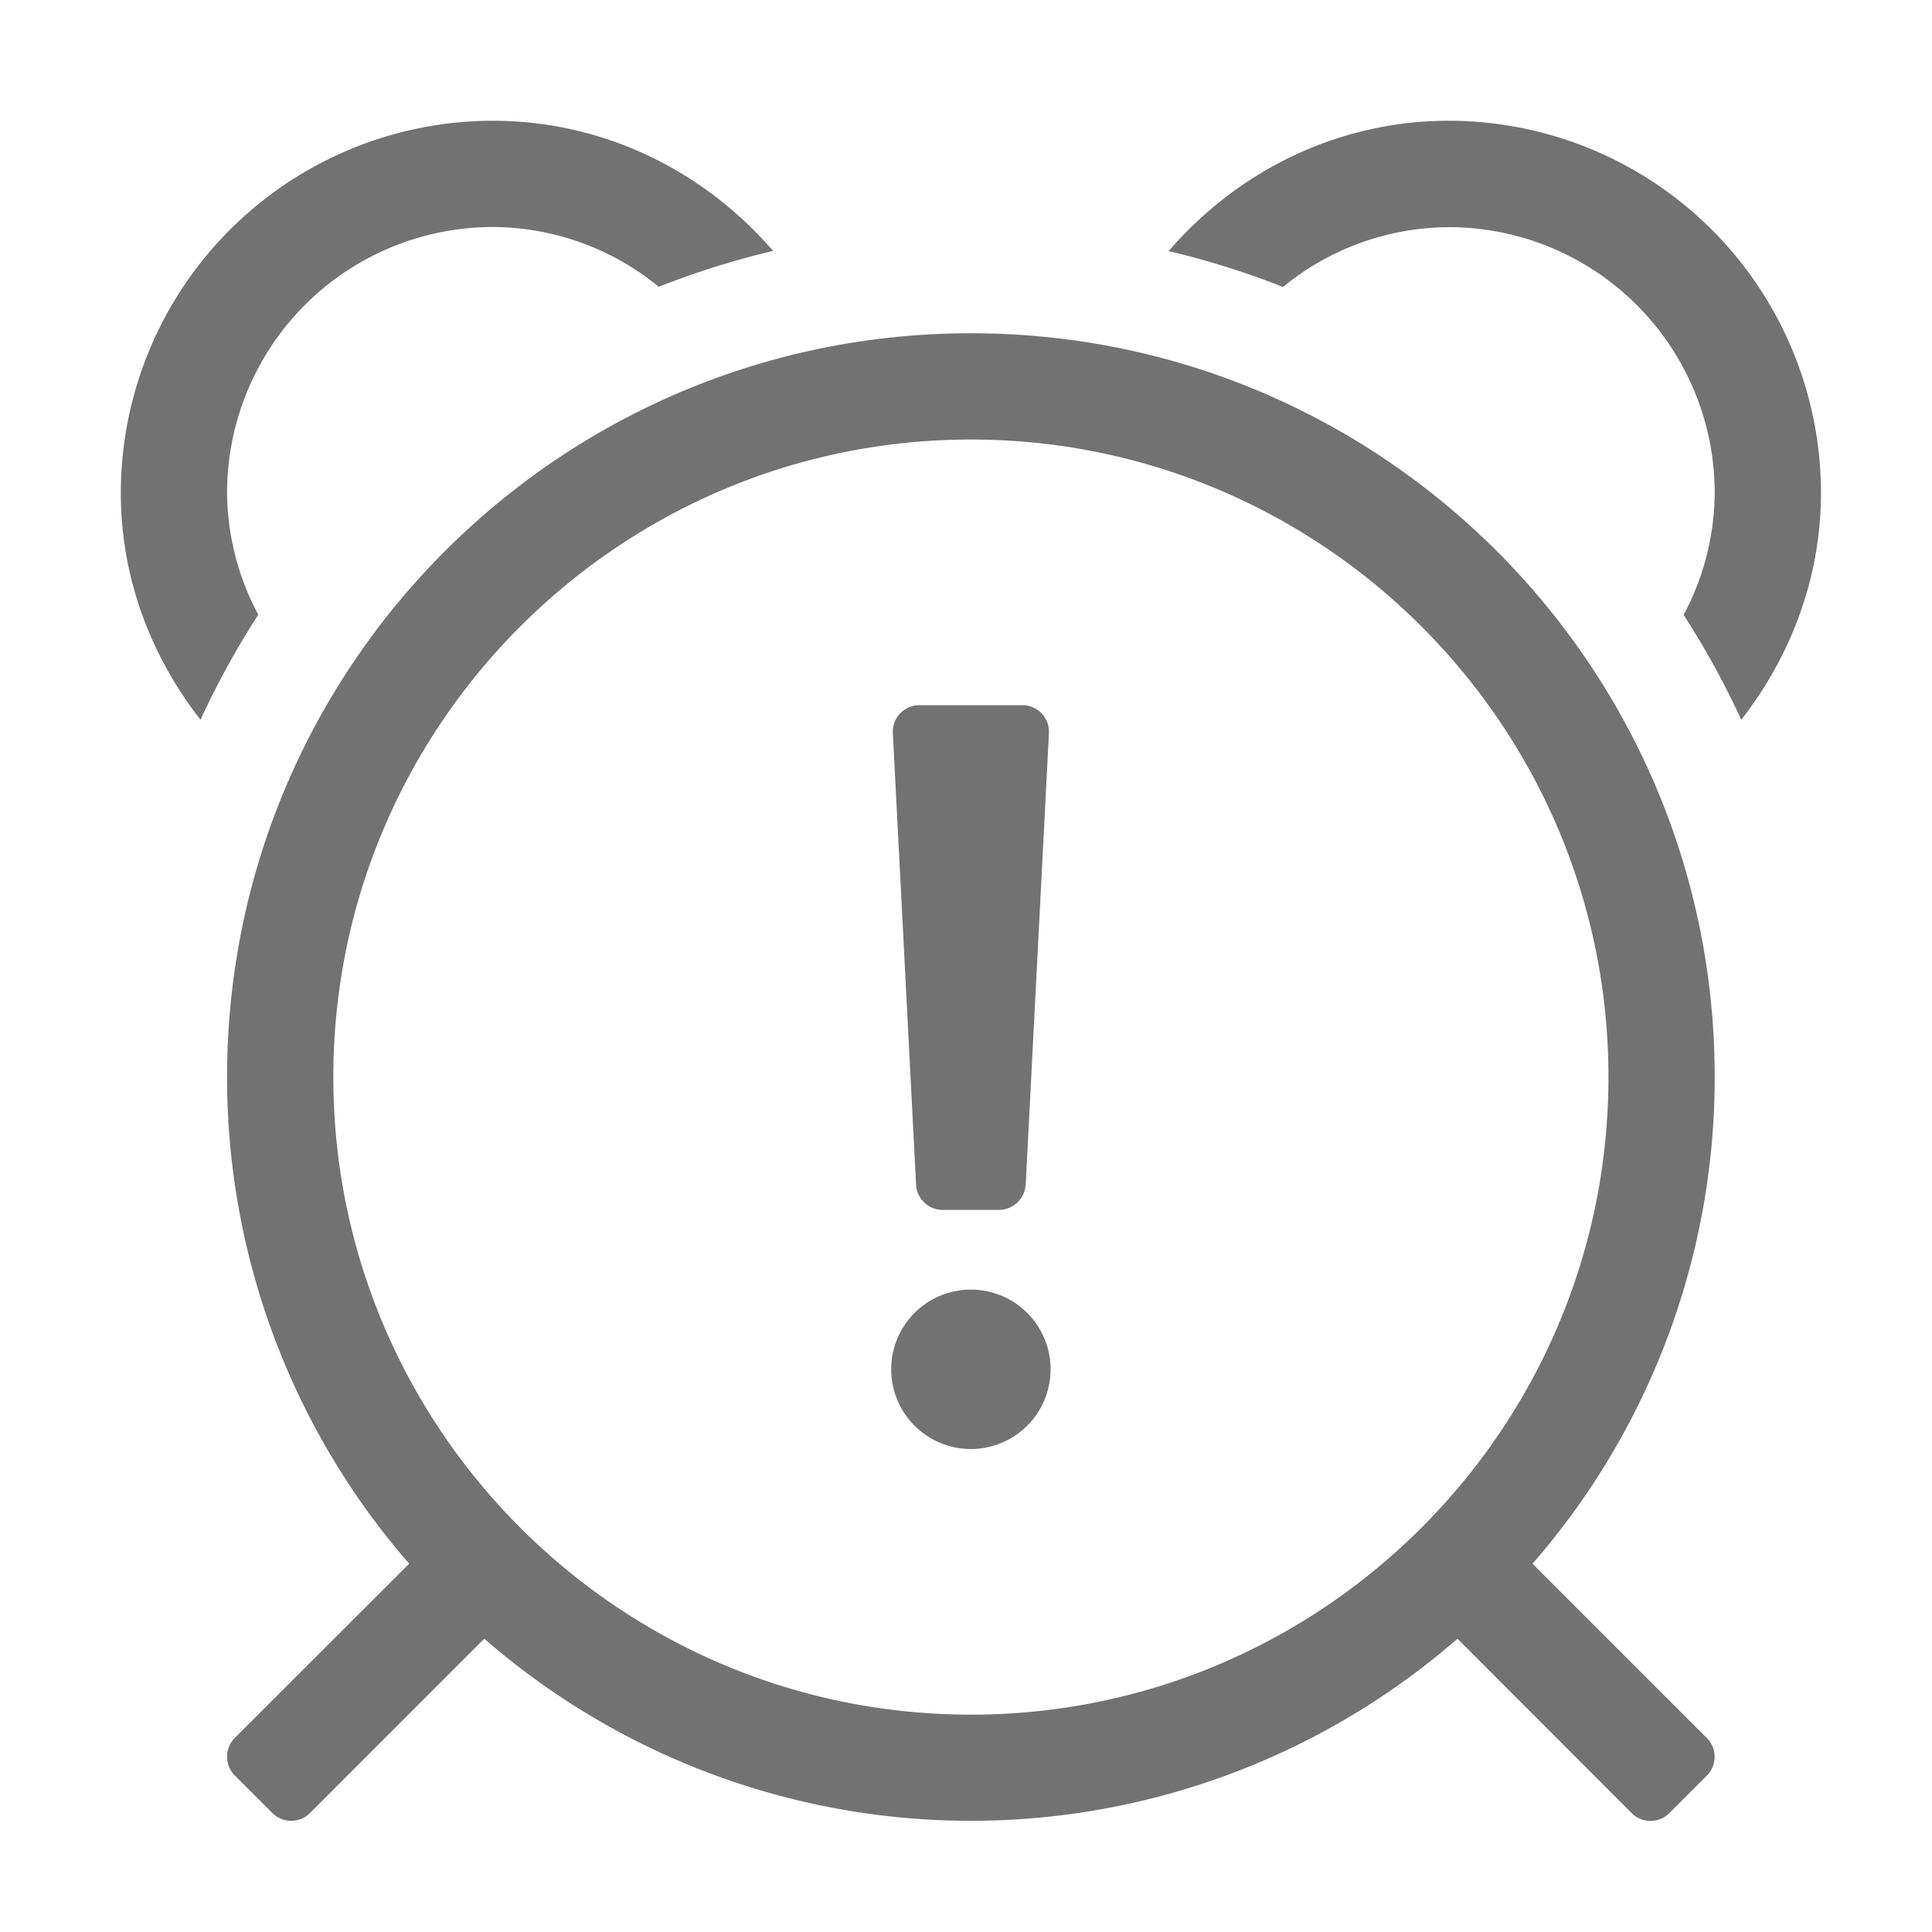 ﻿<?xml version='1.0' encoding='UTF-8'?>
<svg viewBox="-2.001 -2 32 31.997" xmlns="http://www.w3.org/2000/svg">
  <g transform="matrix(0.055, 0, 0, 0.055, 0, 0)">
    <path d="M256, 352A24 24 0 1 0 280, 376A24 24 0 0 0 256, 352zM247.5, 328L264.5, 328A8.14 8.14 0 0 0 272.5, 320.5L279.5, 184.5A8 8 0 0 0 271.5, 176L240.5, 176A8 8 0 0 0 232.5, 184.5L239.5, 320.5A8 8 0 0 0 247.5, 328zM32, 112A80.09 80.09 0 0 1 112, 32A79.23 79.23 0 0 1 162, 50A253.22 253.22 0 0 1 196.44, 39.2C175.89, 15.42 145.86, 0 112, 0A112.14 112.14 0 0 0 0, 112C0, 137.86 9.17, 161.41 24, 180.39A255.93 255.93 0 0 1 41.4, 148.75A78.94 78.94 0 0 1 32, 112zM400, 0C366.14, 0 336.11, 15.42 315.56, 39.25A253.22 253.22 0 0 1 350, 50.05A79.23 79.23 0 0 1 400, 32.05A80.09 80.09 0 0 1 480, 112.05A78.94 78.94 0 0 1 470.64, 148.8A255.93 255.93 0 0 1 488, 180.39C502.79, 161.39 512, 137.86 512, 112A112.14 112.14 0 0 0 400, 0zM256, 64C132.29, 64 32, 164.29 32, 288A222.89 222.89 0 0 0 86.84, 434.54L34.34, 487A8 8 0 0 0 34.34, 498.32L45.65, 509.63A8 8 0 0 0 56.97, 509.63L109.46, 457.13A223.21 223.21 0 0 0 402.54, 457.13L455, 509.66A8 8 0 0 0 466.32, 509.66L477.63, 498.35A8 8 0 0 0 477.63, 487.03L425.13, 434.54A222.89 222.89 0 0 0 480, 288C480, 164.29 379.71, 64 256, 64zM256, 480C150.13, 480 64, 393.87 64, 288C64, 182.13 150.13, 96 256, 96C361.87, 96 448, 182.13 448, 288C448, 393.87 361.87, 480 256, 480z" fill="#727272" fill-opacity="1" class="Black" />
  </g>
</svg>